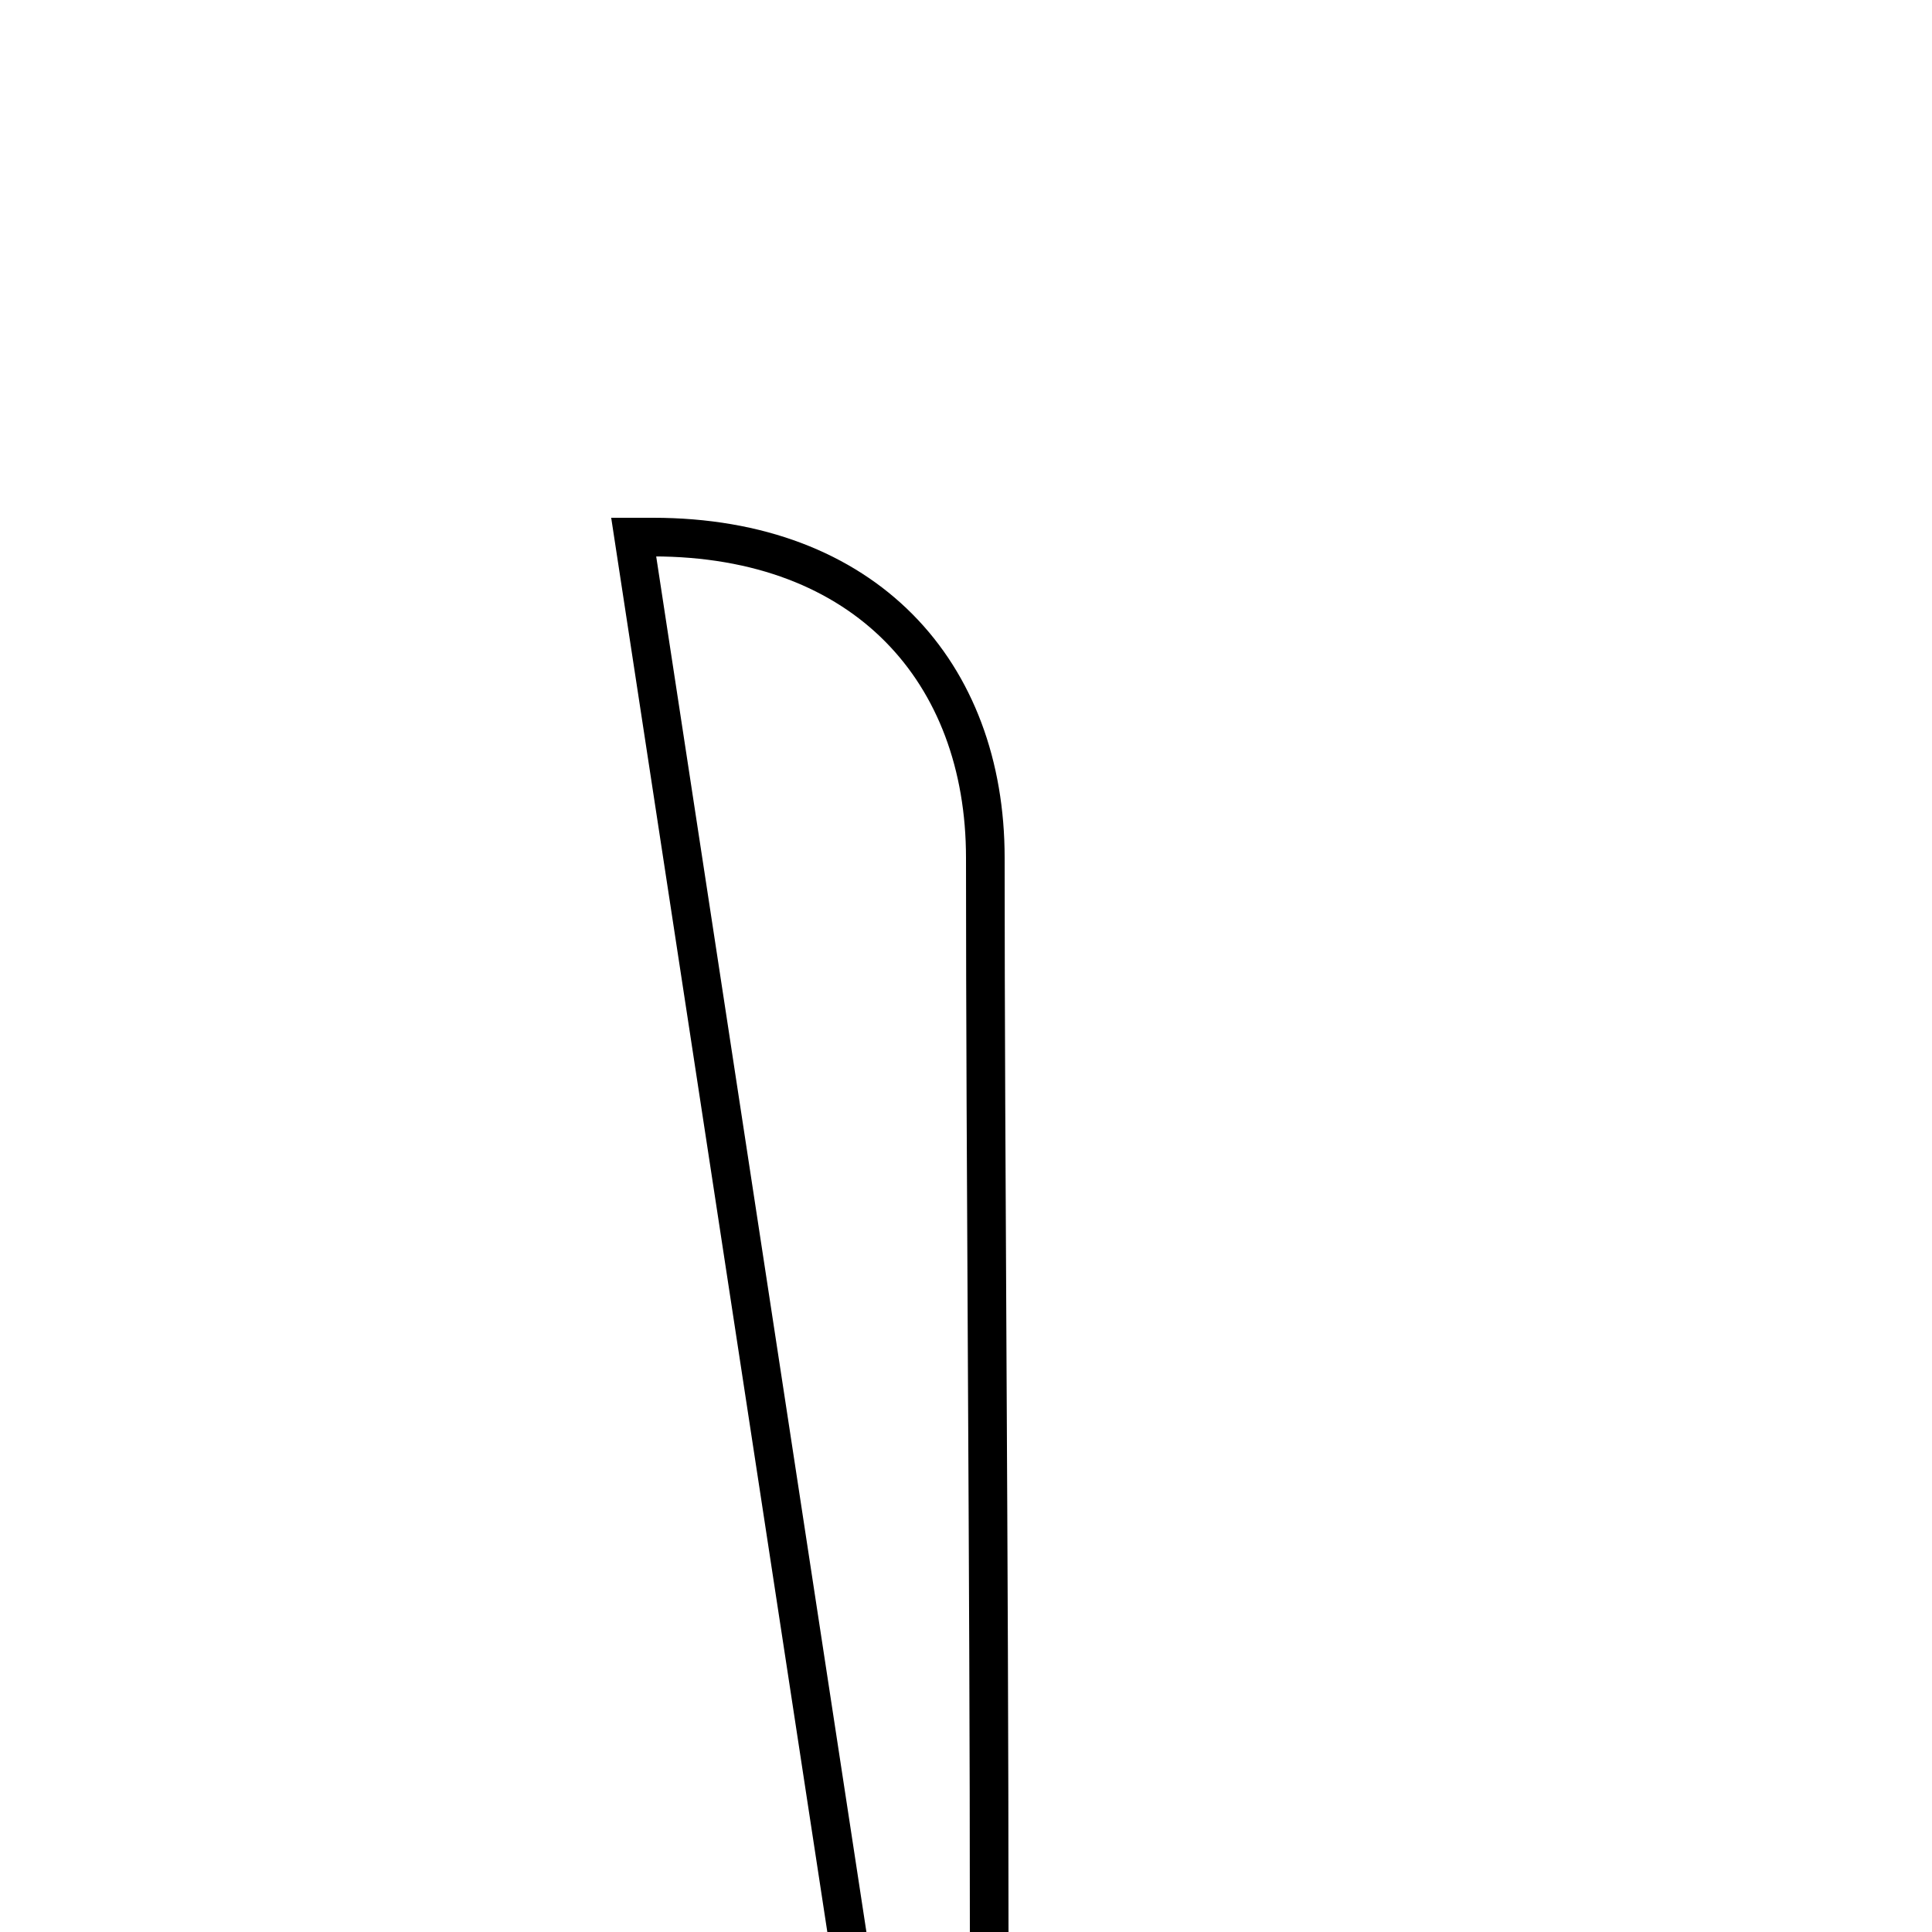 <?xml version='1.0' encoding='utf8'?>
<svg viewBox="0.0 -6.0 50.0 50.0" version="1.1" xmlns="http://www.w3.org/2000/svg">
<rect x="0.0" y="-6.0" width="50.0" height="50.0" fill="#808080" stroke="none"/>
<rect x="-1000" y="-1000" width="2000" height="2000" stroke="white" fill="white"/>
<g style="fill:white;stroke:#000000;  stroke-width:1">
<path d="M 16.4 -30.1 L 16.9 -30.1 C 22.4 -30.1 25.5 -26.6 25.5 -21.8 C 25.5 -13.8 25.6 -3.6 25.6 6.0 C 25.6 15.7 25.6 30.1 25.6 30.1 L 16.4 -30.1 Z" transform="translate(0.0, 38.0)" />
</g>
</svg>